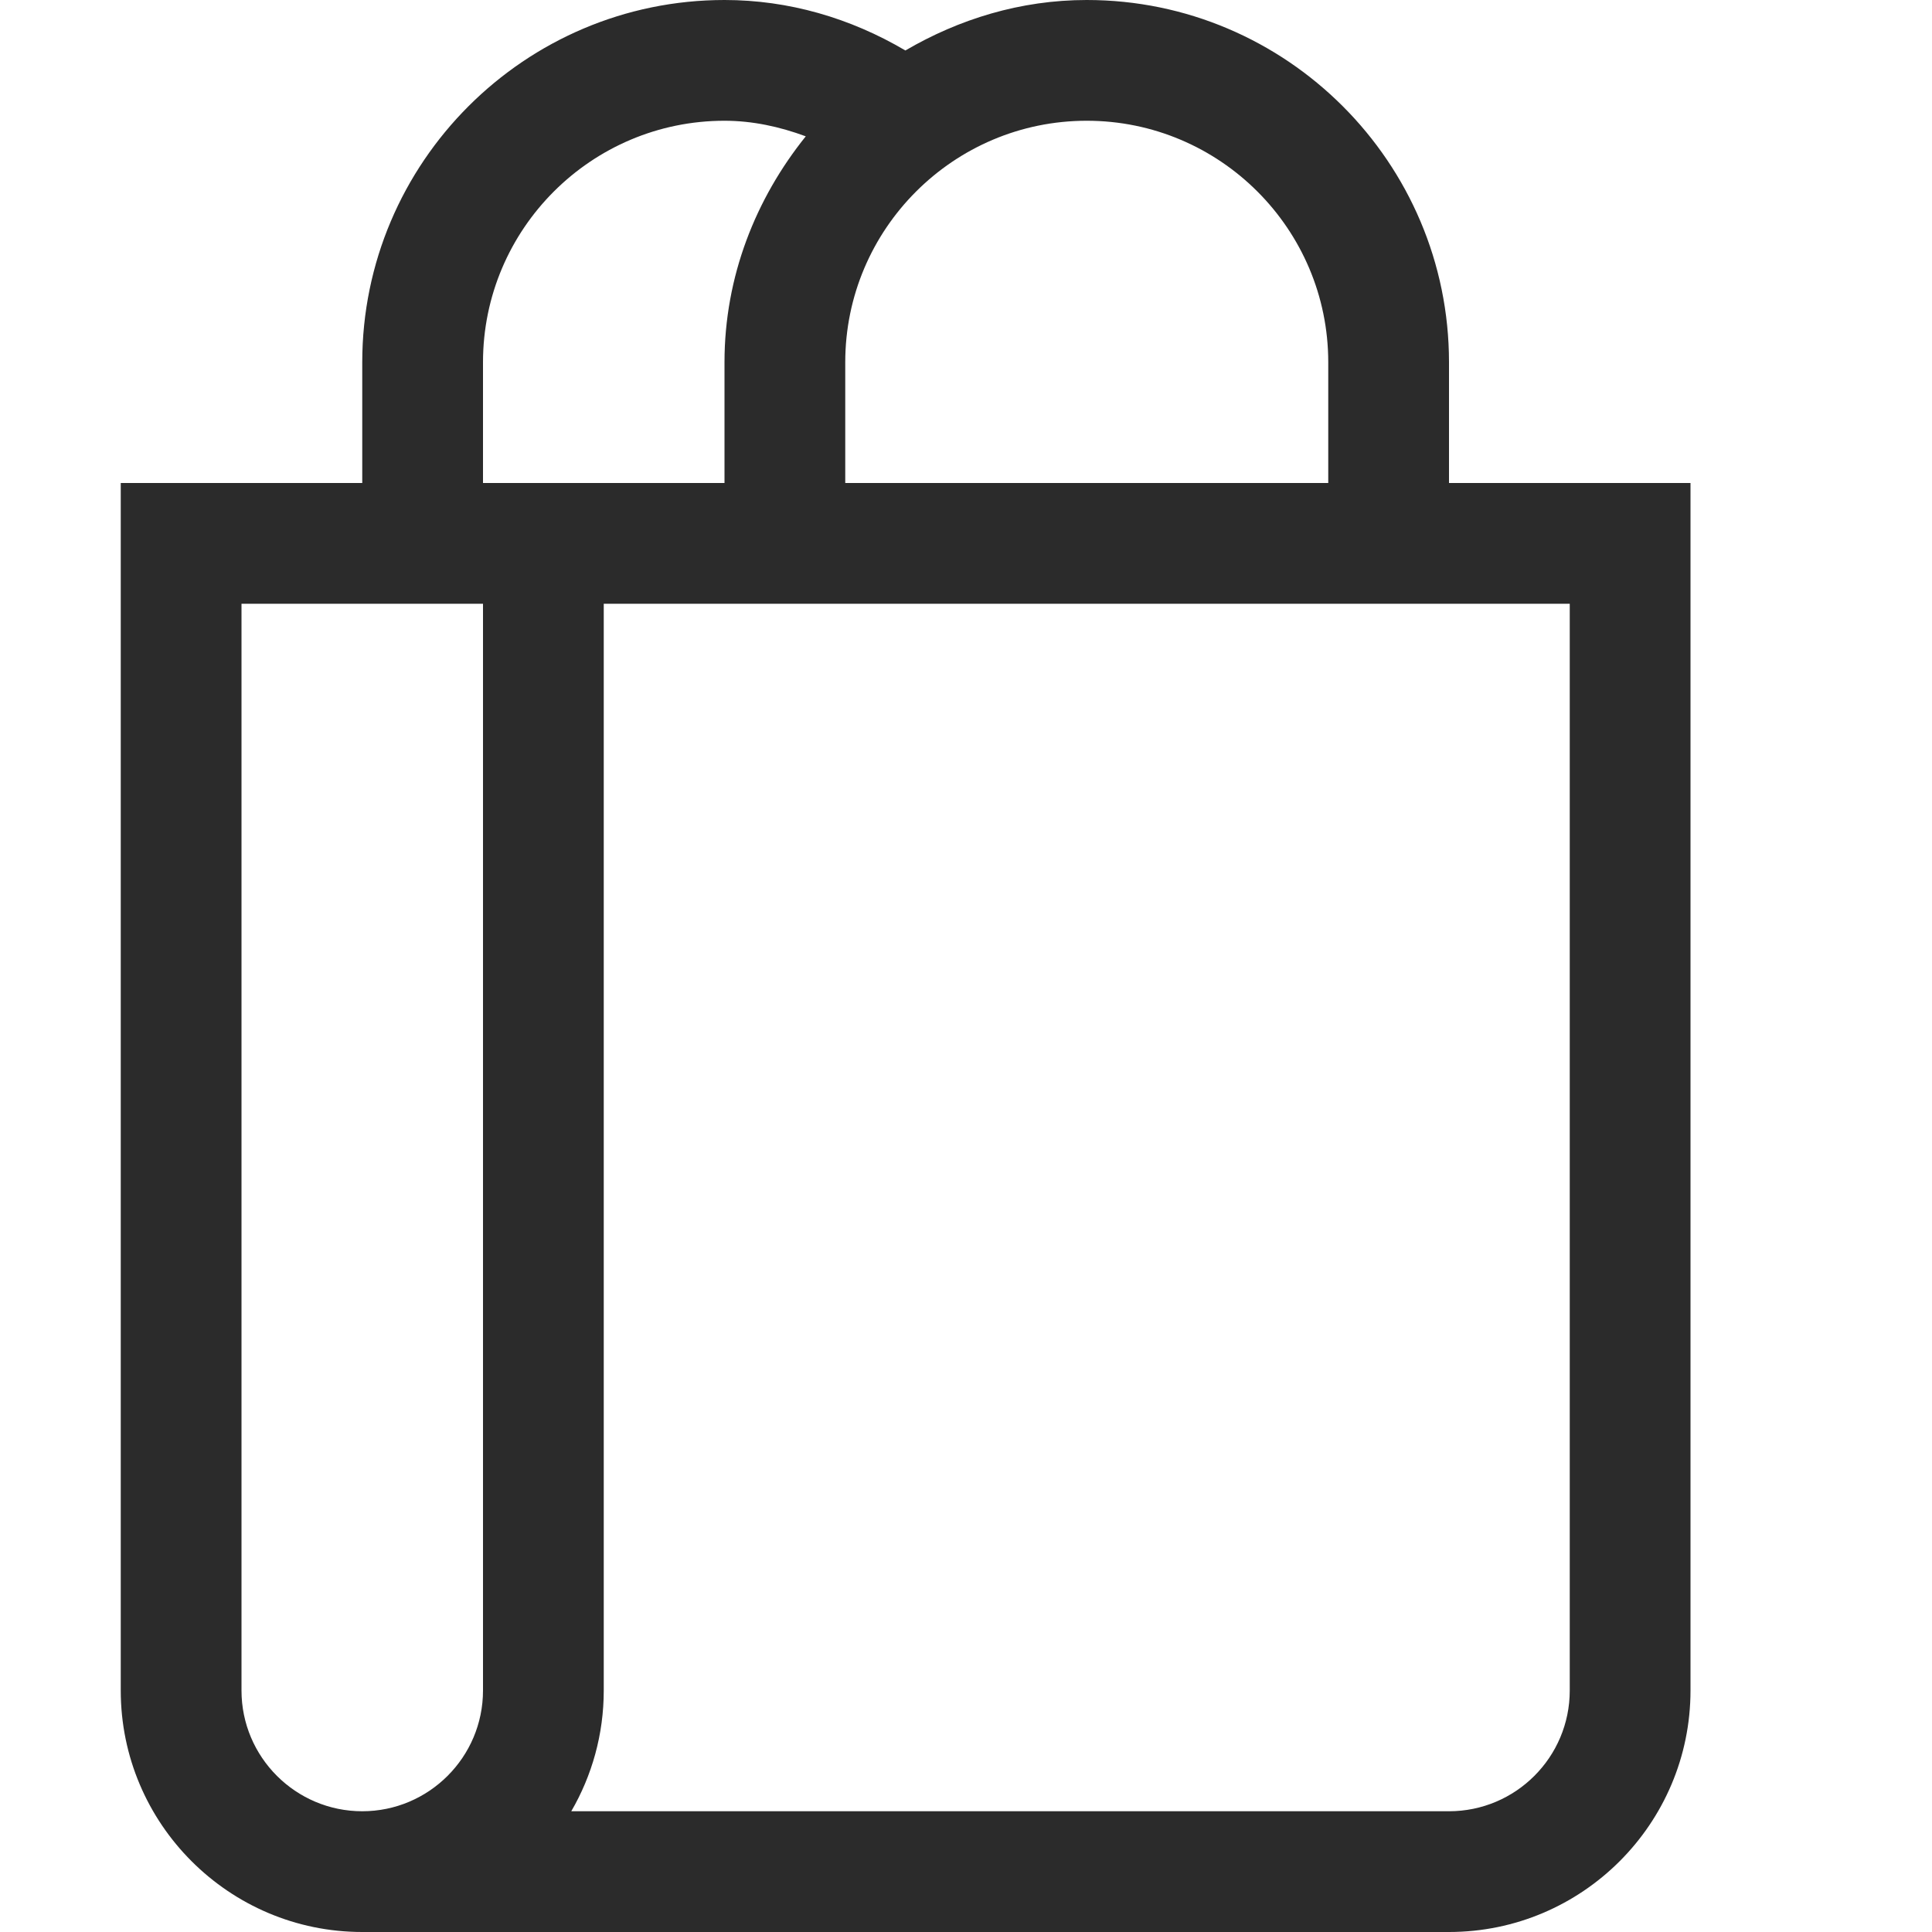 <svg xmlns="http://www.w3.org/2000/svg" viewBox="0 0 16 16" enable-background="new 0 0 16 16"><style type="text/css">.fill-2B2B2B{fill:#2B2B2B;}</style><path class="fill-2B2B2B" d="M12 3c0-1.654-1.346-3-3-3-.55 0-1.059.159-1.502.418-.458-.27-.968-.418-1.498-.418-1.654 0-3 1.346-3 3v1h-2v10c0 1.103.897 2 2 2h9c1.103 0 2-.897 2-2v-10h-2v-1zm-1 0v1h-4v-1c0-1.103.897-2 2-2s2 .897 2 2zm-7 0c0-1.103.897-2 2-2 .232 0 .457.049.673.129-.414.515-.673 1.16-.673 1.871v1h-2v-1zm0 11c0 .552-.449 1-1 1s-1-.448-1-1v-9h2v9zm9 0c0 .552-.448 1-1 1h-7.269c.171-.294.269-.636.269-1v-9h8v9z" id="outline"/></svg>
